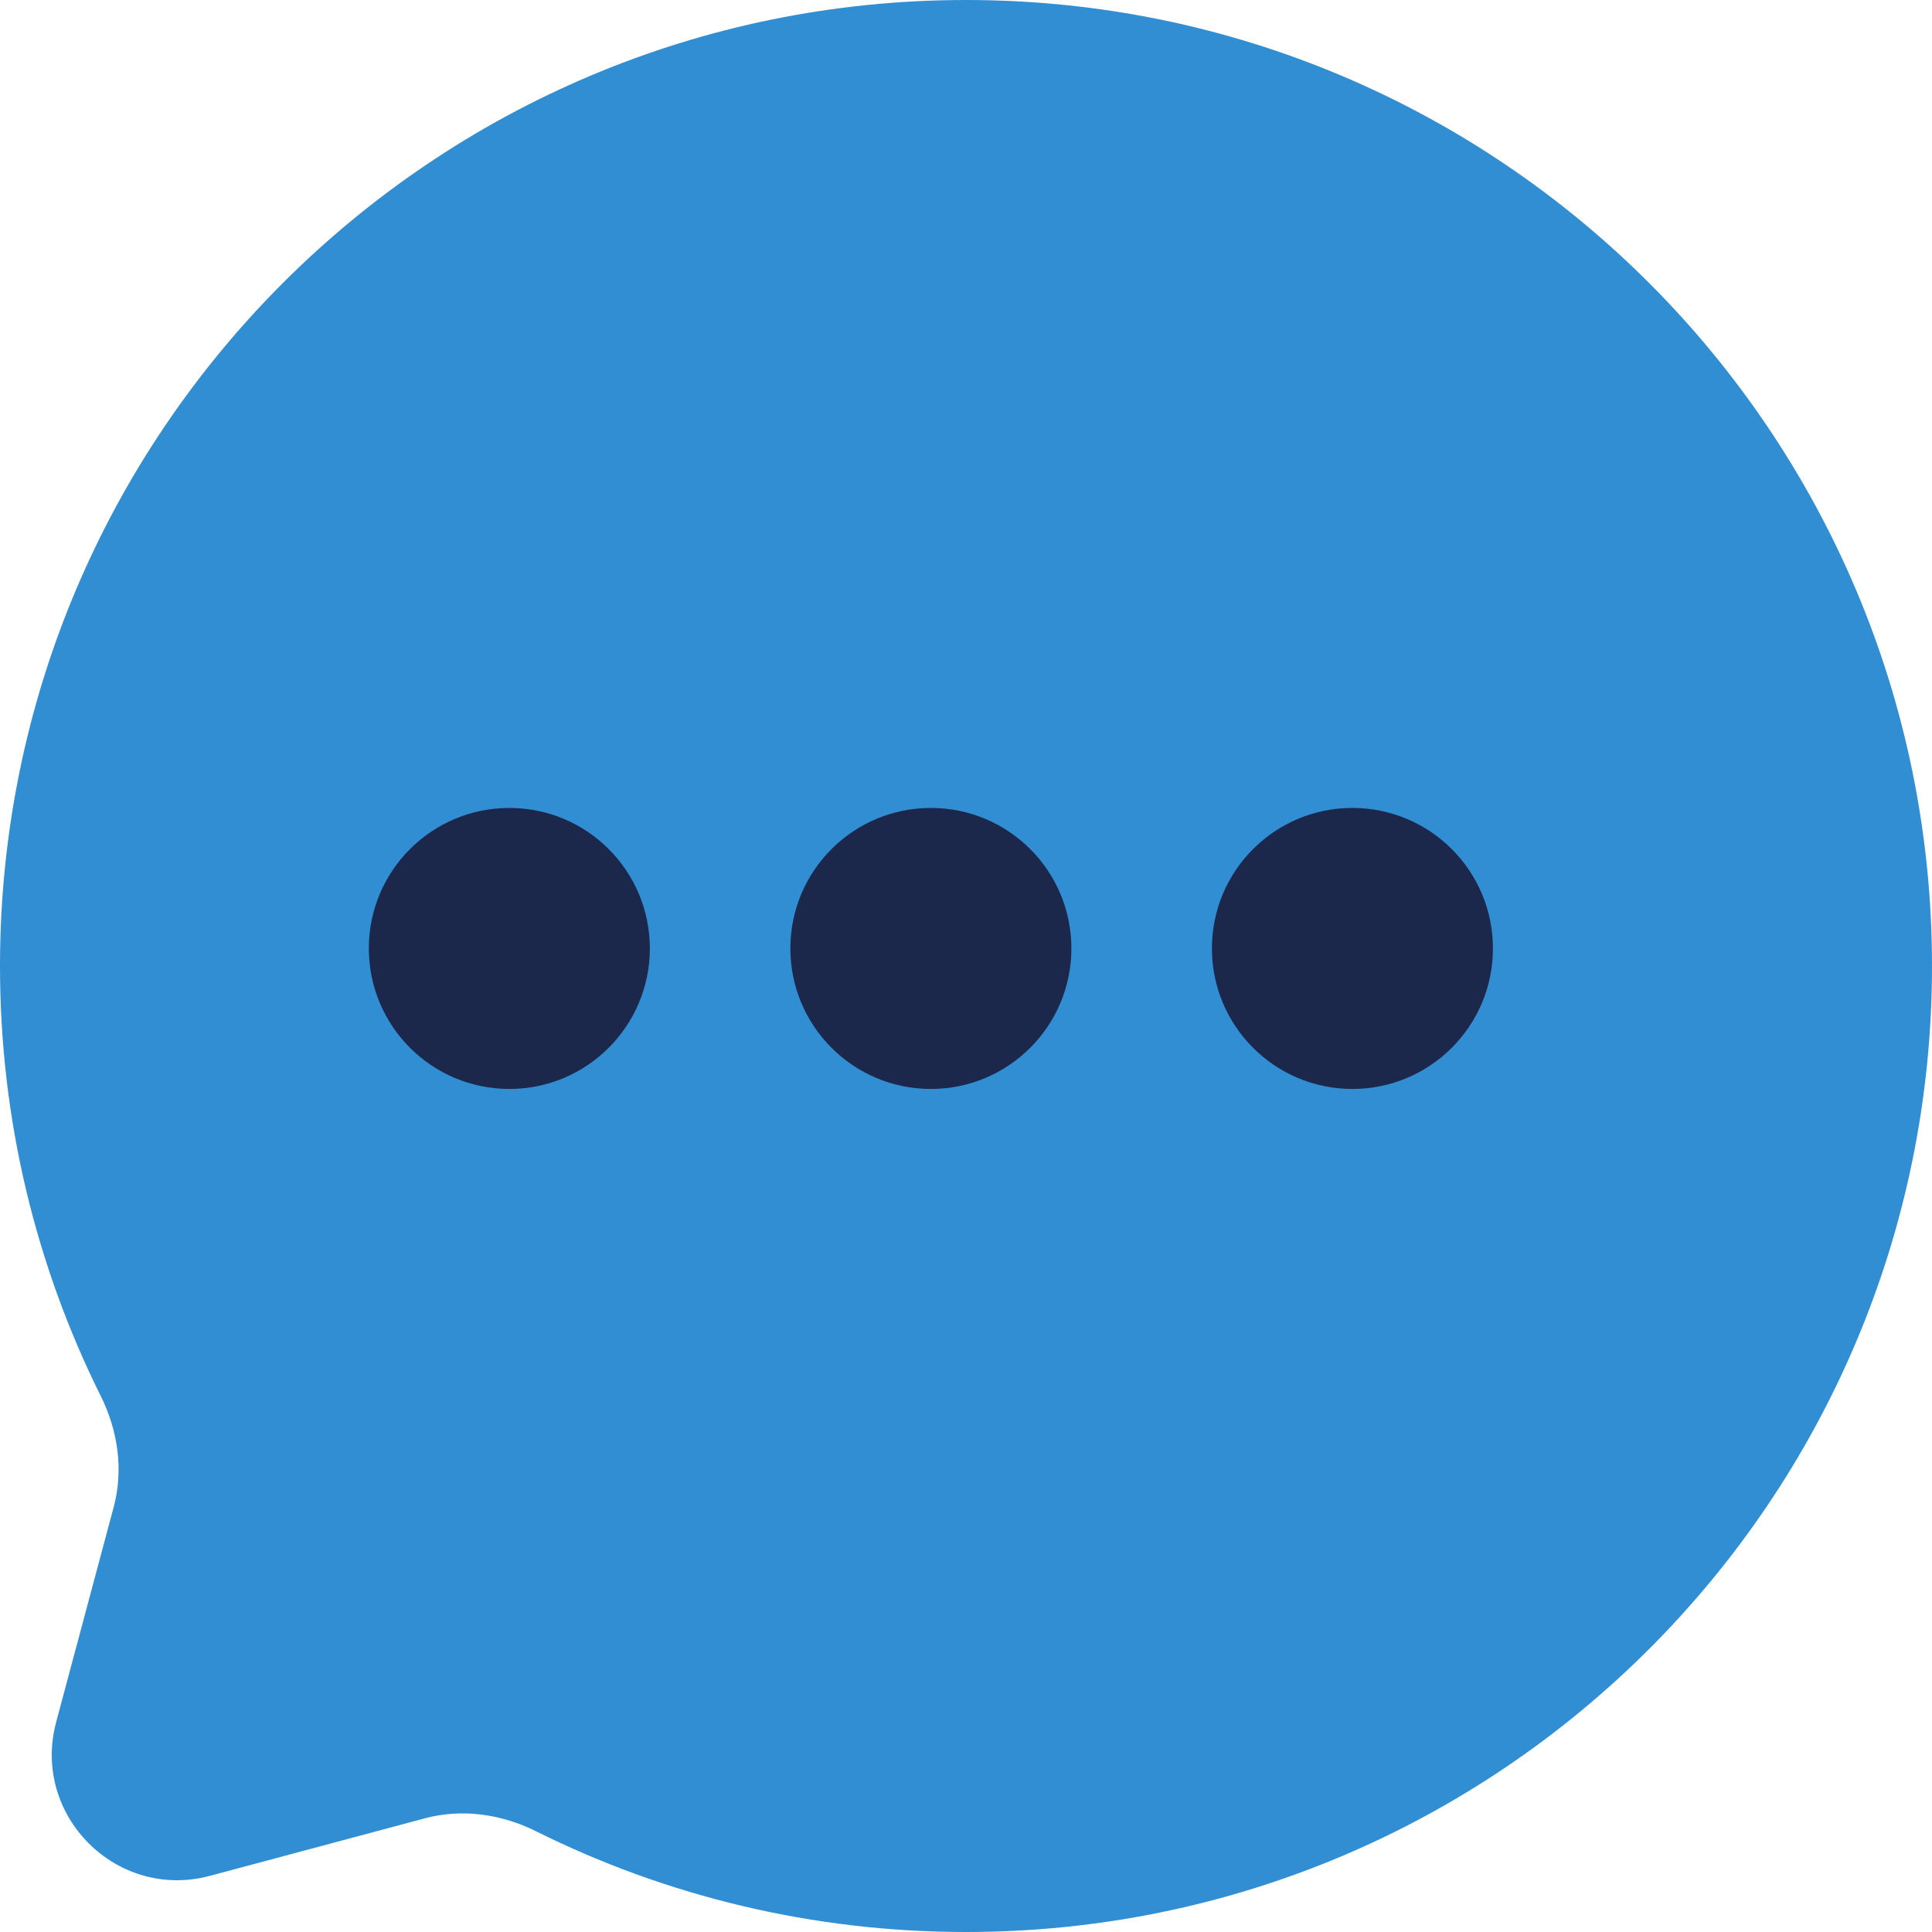 <svg width="42" height="42" viewBox="0 0 42 42" fill="none" xmlns="http://www.w3.org/2000/svg">
<path d="M21 42C32.598 42 42 32.598 42 21C42 9.402 32.598 0 21 0C9.402 0 0 9.402 0 21C0 24.359 0.789 27.534 2.191 30.35C2.564 31.099 2.688 31.954 2.472 32.761L1.221 37.436C0.678 39.465 2.535 41.322 4.564 40.779L9.239 39.528C10.046 39.312 10.902 39.436 11.65 39.809C14.466 41.211 17.641 42 21 42Z" fill="#318ED2"/>
<path d="M8.018 20.618C8.018 22.305 9.386 23.673 11.073 23.673C12.76 23.673 14.127 22.305 14.127 20.618C14.127 18.931 12.76 17.564 11.073 17.564C9.386 17.564 8.018 18.931 8.018 20.618Z" fill="#1C274C"/>
<path d="M17.182 20.618C17.182 22.305 18.549 23.673 20.236 23.673C21.923 23.673 23.291 22.305 23.291 20.618C23.291 18.931 21.923 17.564 20.236 17.564C18.549 17.564 17.182 18.931 17.182 20.618Z" fill="#1C274C"/>
<path d="M26.346 20.618C26.346 22.305 27.713 23.673 29.4 23.673C31.087 23.673 32.455 22.305 32.455 20.618C32.455 18.931 31.087 17.564 29.4 17.564C27.713 17.564 26.346 18.931 26.346 20.618Z" fill="#1C274C"/>
</svg>
